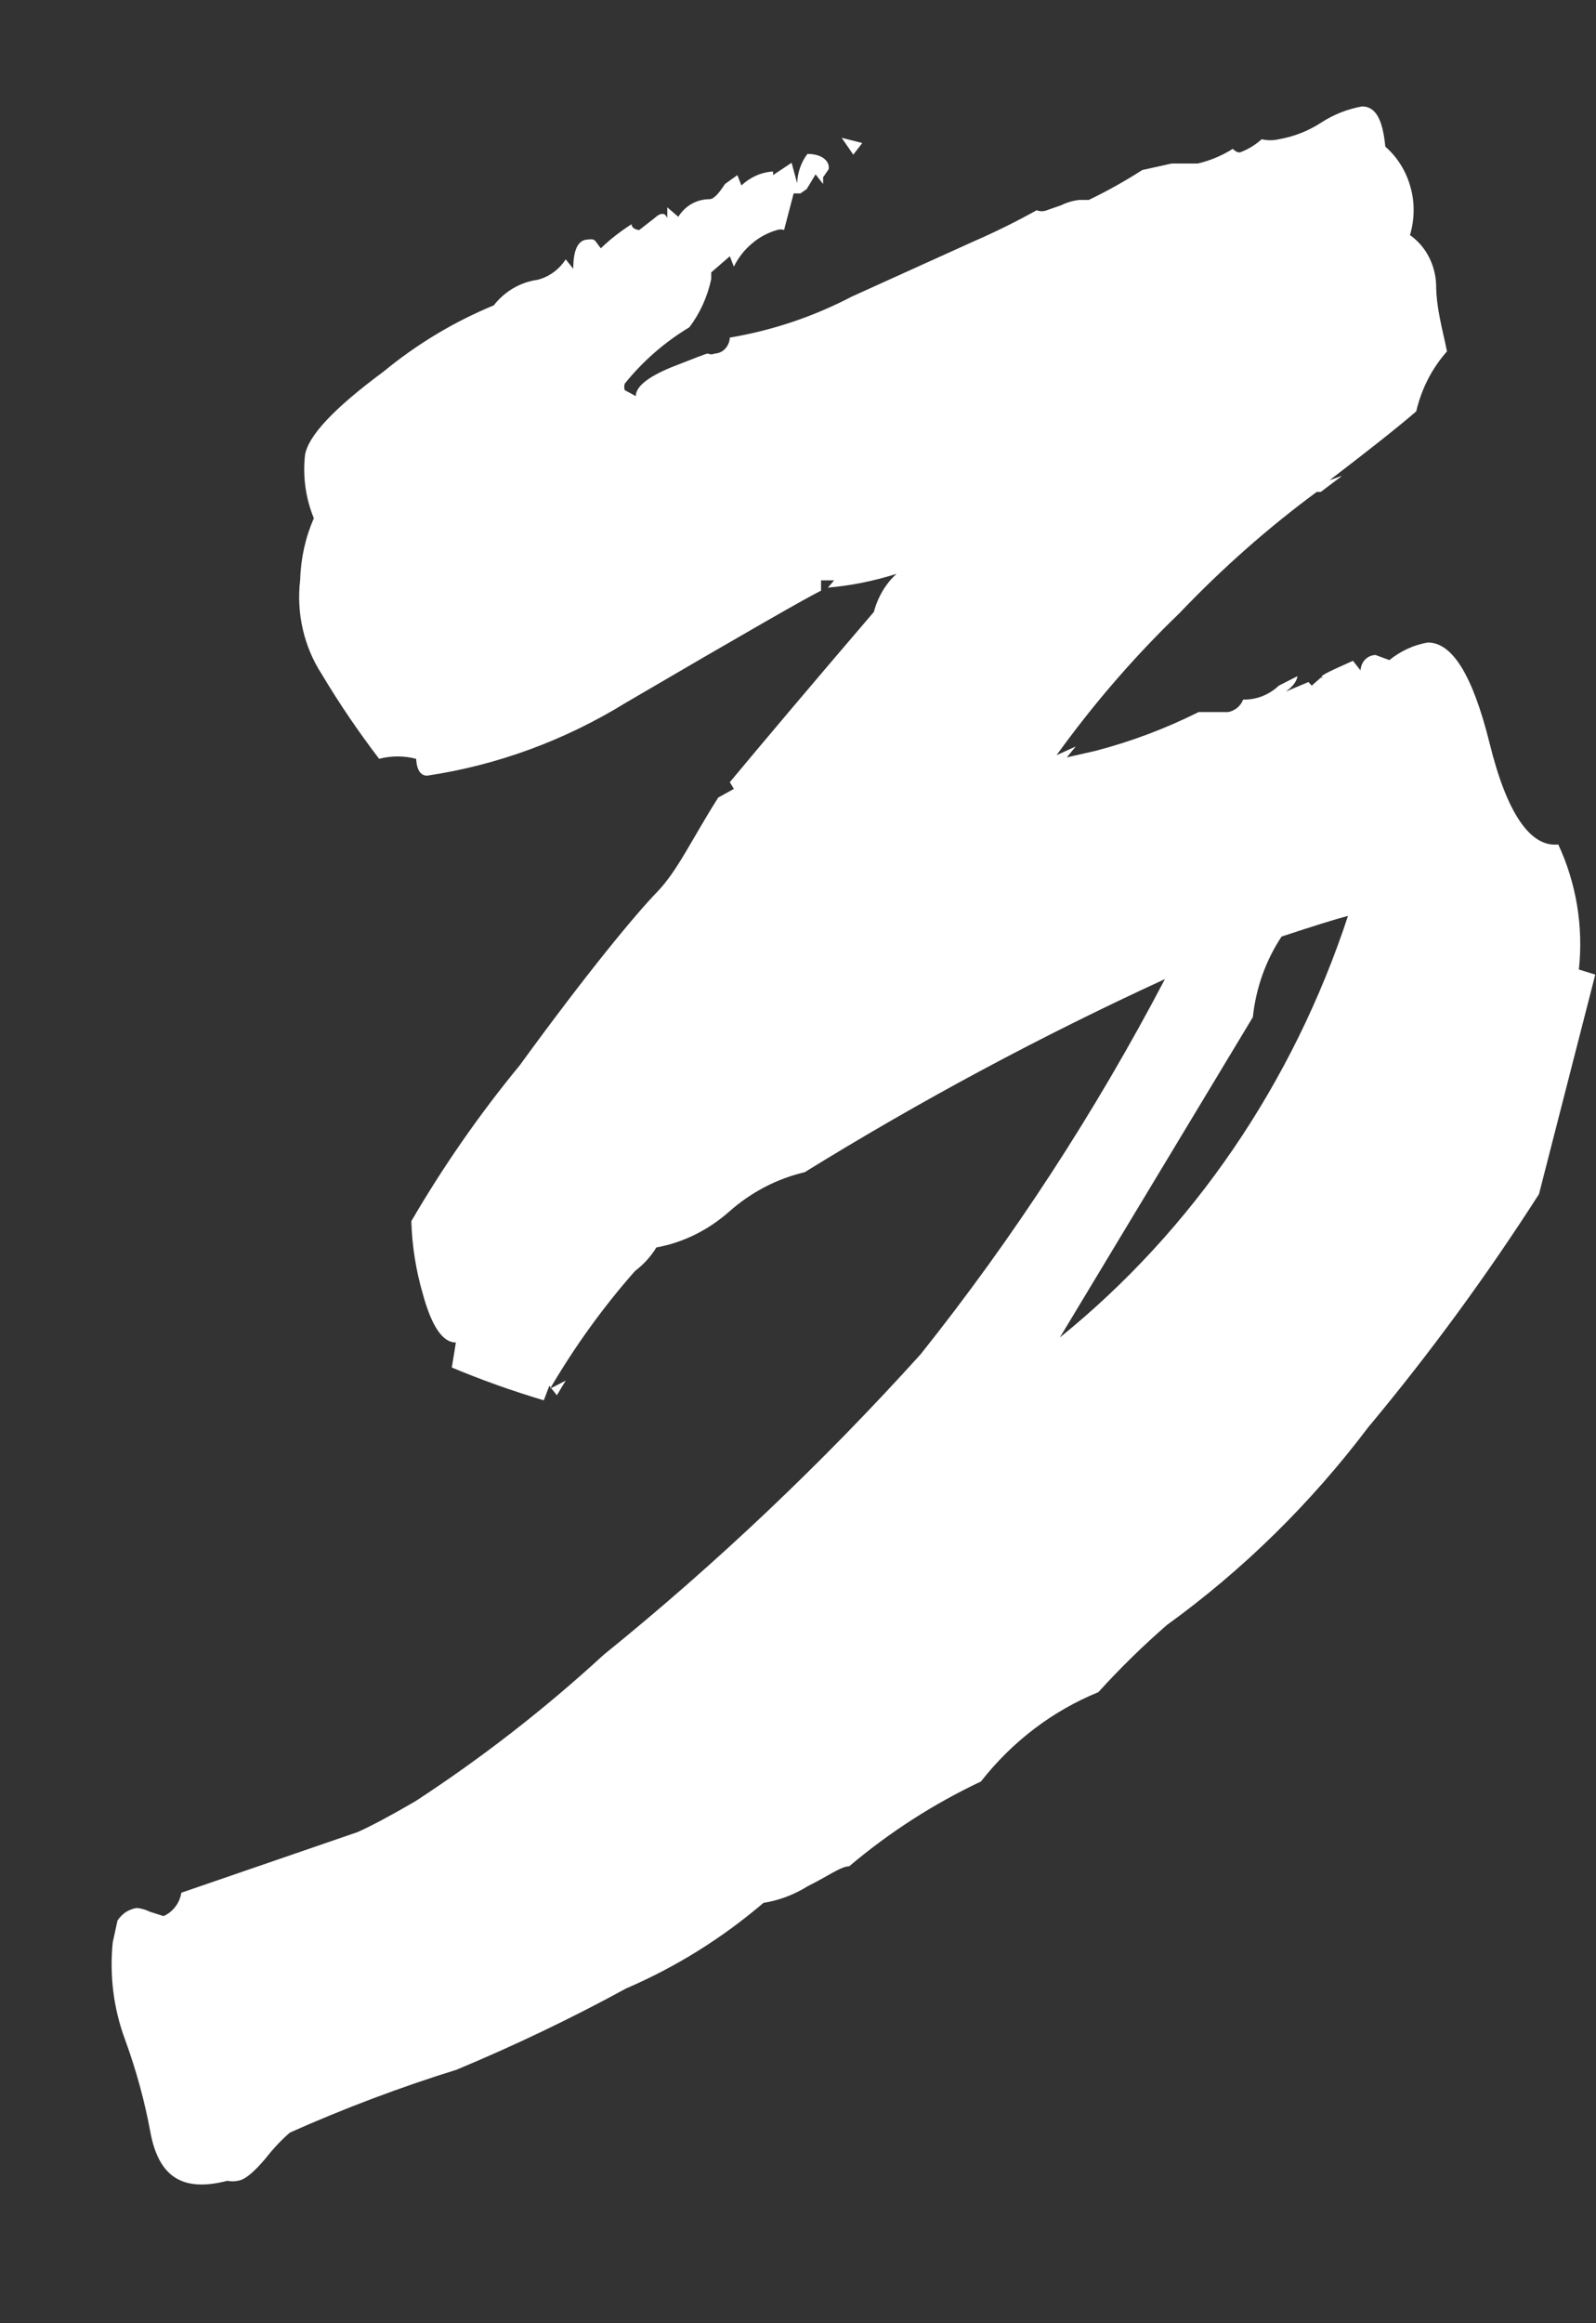 <svg width="11" height="16" viewBox="0 0 11 16" fill="none" xmlns="http://www.w3.org/2000/svg">
<rect x="0" y="0" width="11" height="16" fill="#333333" stroke="none"/>
<path id="Vector" d="M10.995 6.712L10.607 8.224C10.247 8.785 9.854 9.322 9.429 9.831C9.033 10.355 8.566 10.813 8.043 11.191C7.877 11.335 7.719 11.49 7.57 11.654C7.256 11.782 6.977 11.993 6.761 12.269C6.437 12.422 6.131 12.618 5.853 12.853C5.796 12.853 5.702 12.924 5.569 12.989C5.475 13.048 5.37 13.088 5.262 13.105C4.975 13.35 4.656 13.548 4.316 13.694C3.935 13.902 3.545 14.088 3.147 14.254C2.757 14.375 2.373 14.52 1.998 14.687C1.937 14.74 1.882 14.799 1.832 14.863C1.747 14.964 1.685 15.014 1.638 15.019C1.615 15.024 1.591 15.024 1.567 15.019C1.255 15.1 1.094 14.989 1.037 14.687C0.997 14.469 0.938 14.255 0.862 14.047C0.783 13.835 0.754 13.605 0.777 13.377L0.81 13.226C0.826 13.203 0.845 13.183 0.868 13.168C0.891 13.154 0.916 13.144 0.943 13.14C0.974 13.143 1.004 13.152 1.033 13.166L1.127 13.196C1.159 13.182 1.187 13.16 1.208 13.132C1.23 13.104 1.244 13.07 1.25 13.035L2.466 12.617C2.557 12.576 2.69 12.506 2.863 12.405C3.32 12.107 3.754 11.77 4.16 11.397C4.937 10.769 5.668 10.076 6.345 9.327C6.984 8.526 7.548 7.66 8.029 6.743C7.177 7.134 6.348 7.578 5.546 8.073C5.354 8.118 5.176 8.211 5.025 8.345C4.881 8.472 4.708 8.558 4.524 8.591C4.485 8.655 4.435 8.709 4.377 8.753C4.157 9.002 3.961 9.274 3.791 9.564L3.899 9.508L3.838 9.609L3.786 9.544L3.748 9.644C3.533 9.58 3.322 9.505 3.114 9.418L3.142 9.246C3.053 9.246 2.977 9.14 2.915 8.914C2.867 8.751 2.84 8.581 2.835 8.41C3.056 8.031 3.306 7.672 3.582 7.337C4.055 6.687 4.387 6.289 4.529 6.143C4.67 5.997 4.765 5.785 4.95 5.493L5.058 5.433L5.03 5.387C5.252 5.12 5.583 4.728 6.023 4.214C6.05 4.112 6.104 4.02 6.179 3.952C6.025 4.001 5.867 4.033 5.706 4.047L5.749 3.997H5.659V4.068C5.574 4.108 5.125 4.365 4.316 4.838C3.893 5.099 3.427 5.27 2.944 5.342C2.901 5.342 2.873 5.307 2.868 5.226C2.784 5.204 2.697 5.204 2.613 5.226C2.472 5.041 2.34 4.848 2.22 4.647C2.095 4.456 2.041 4.223 2.069 3.992C2.073 3.846 2.105 3.702 2.163 3.569C2.107 3.433 2.086 3.283 2.102 3.136C2.121 3.005 2.3 2.813 2.641 2.561C2.873 2.37 3.129 2.216 3.403 2.103C3.479 2.006 3.587 1.943 3.705 1.927C3.784 1.907 3.853 1.857 3.899 1.786L3.951 1.851C3.951 1.72 3.984 1.655 4.046 1.65C4.107 1.644 4.093 1.65 4.141 1.71C4.206 1.647 4.278 1.592 4.353 1.544C4.353 1.574 4.391 1.584 4.406 1.584L4.51 1.503C4.552 1.463 4.585 1.463 4.599 1.503V1.428L4.675 1.493C4.698 1.456 4.73 1.425 4.767 1.404C4.804 1.383 4.846 1.372 4.888 1.372C4.921 1.372 4.954 1.332 4.997 1.267L5.082 1.206L5.11 1.277C5.171 1.22 5.247 1.186 5.328 1.181V1.206L5.456 1.121L5.494 1.262C5.497 1.188 5.521 1.118 5.565 1.06C5.673 1.06 5.721 1.116 5.711 1.166L5.673 1.221V1.267L5.621 1.201L5.56 1.302L5.517 1.332H5.47L5.404 1.584C5.388 1.579 5.372 1.579 5.356 1.584C5.293 1.602 5.234 1.633 5.183 1.677C5.131 1.72 5.089 1.774 5.058 1.836L5.03 1.765L4.902 1.876V1.922C4.876 2.043 4.825 2.157 4.751 2.254C4.583 2.355 4.432 2.486 4.306 2.642C4.301 2.657 4.301 2.673 4.306 2.687L4.382 2.728C4.382 2.664 4.462 2.598 4.623 2.531C4.779 2.471 4.864 2.435 4.879 2.435C4.894 2.442 4.911 2.442 4.926 2.435C4.953 2.434 4.979 2.422 4.998 2.402C5.017 2.381 5.029 2.354 5.03 2.325C5.322 2.276 5.606 2.181 5.872 2.042L6.705 1.665C6.855 1.6 7.001 1.528 7.145 1.448C7.167 1.457 7.193 1.457 7.215 1.448L7.315 1.413C7.354 1.394 7.395 1.382 7.438 1.377H7.504C7.631 1.316 7.754 1.247 7.873 1.171L8.076 1.126H8.256C8.341 1.106 8.422 1.072 8.497 1.025C8.503 1.032 8.511 1.038 8.519 1.043C8.527 1.047 8.536 1.05 8.545 1.05C8.6 1.03 8.651 0.999 8.696 0.959C8.735 0.968 8.775 0.968 8.814 0.959C8.918 0.941 9.018 0.902 9.108 0.843C9.193 0.788 9.288 0.751 9.387 0.733C9.477 0.733 9.529 0.813 9.548 1.01C9.63 1.081 9.691 1.178 9.721 1.287C9.752 1.395 9.75 1.511 9.718 1.619C9.771 1.657 9.815 1.706 9.846 1.765C9.877 1.824 9.895 1.889 9.898 1.957C9.898 2.123 9.945 2.279 9.973 2.42C9.87 2.536 9.797 2.678 9.761 2.833C9.633 2.944 9.434 3.1 9.164 3.307L9.25 3.277L9.103 3.388H9.075C8.737 3.637 8.421 3.917 8.128 4.224C7.819 4.521 7.536 4.849 7.282 5.201L7.414 5.141L7.353 5.216L7.551 5.171C7.796 5.107 8.033 5.018 8.261 4.904H8.464C8.487 4.9 8.508 4.89 8.527 4.875C8.545 4.86 8.559 4.841 8.568 4.818C8.659 4.82 8.746 4.786 8.814 4.722L8.942 4.657C8.942 4.657 8.942 4.707 8.862 4.763L9.018 4.697L9.041 4.722L9.103 4.667C9.103 4.667 9.103 4.667 9.131 4.667C9.07 4.667 9.131 4.637 9.325 4.551L9.377 4.617C9.379 4.588 9.39 4.561 9.409 4.542C9.429 4.522 9.455 4.511 9.481 4.511L9.576 4.546C9.654 4.483 9.745 4.441 9.841 4.425C10.007 4.425 10.148 4.642 10.267 5.12C10.385 5.599 10.546 5.836 10.74 5.816C10.864 6.082 10.914 6.381 10.882 6.677L10.995 6.712ZM5.943 0.985L5.881 1.065L5.801 0.949L5.943 0.985ZM9.306 6.304C9.202 6.33 9.046 6.38 8.833 6.45C8.724 6.614 8.656 6.805 8.635 7.005L7.305 9.211C8.221 8.471 8.912 7.46 9.292 6.304H9.306Z" fill="white"/>
</svg>
